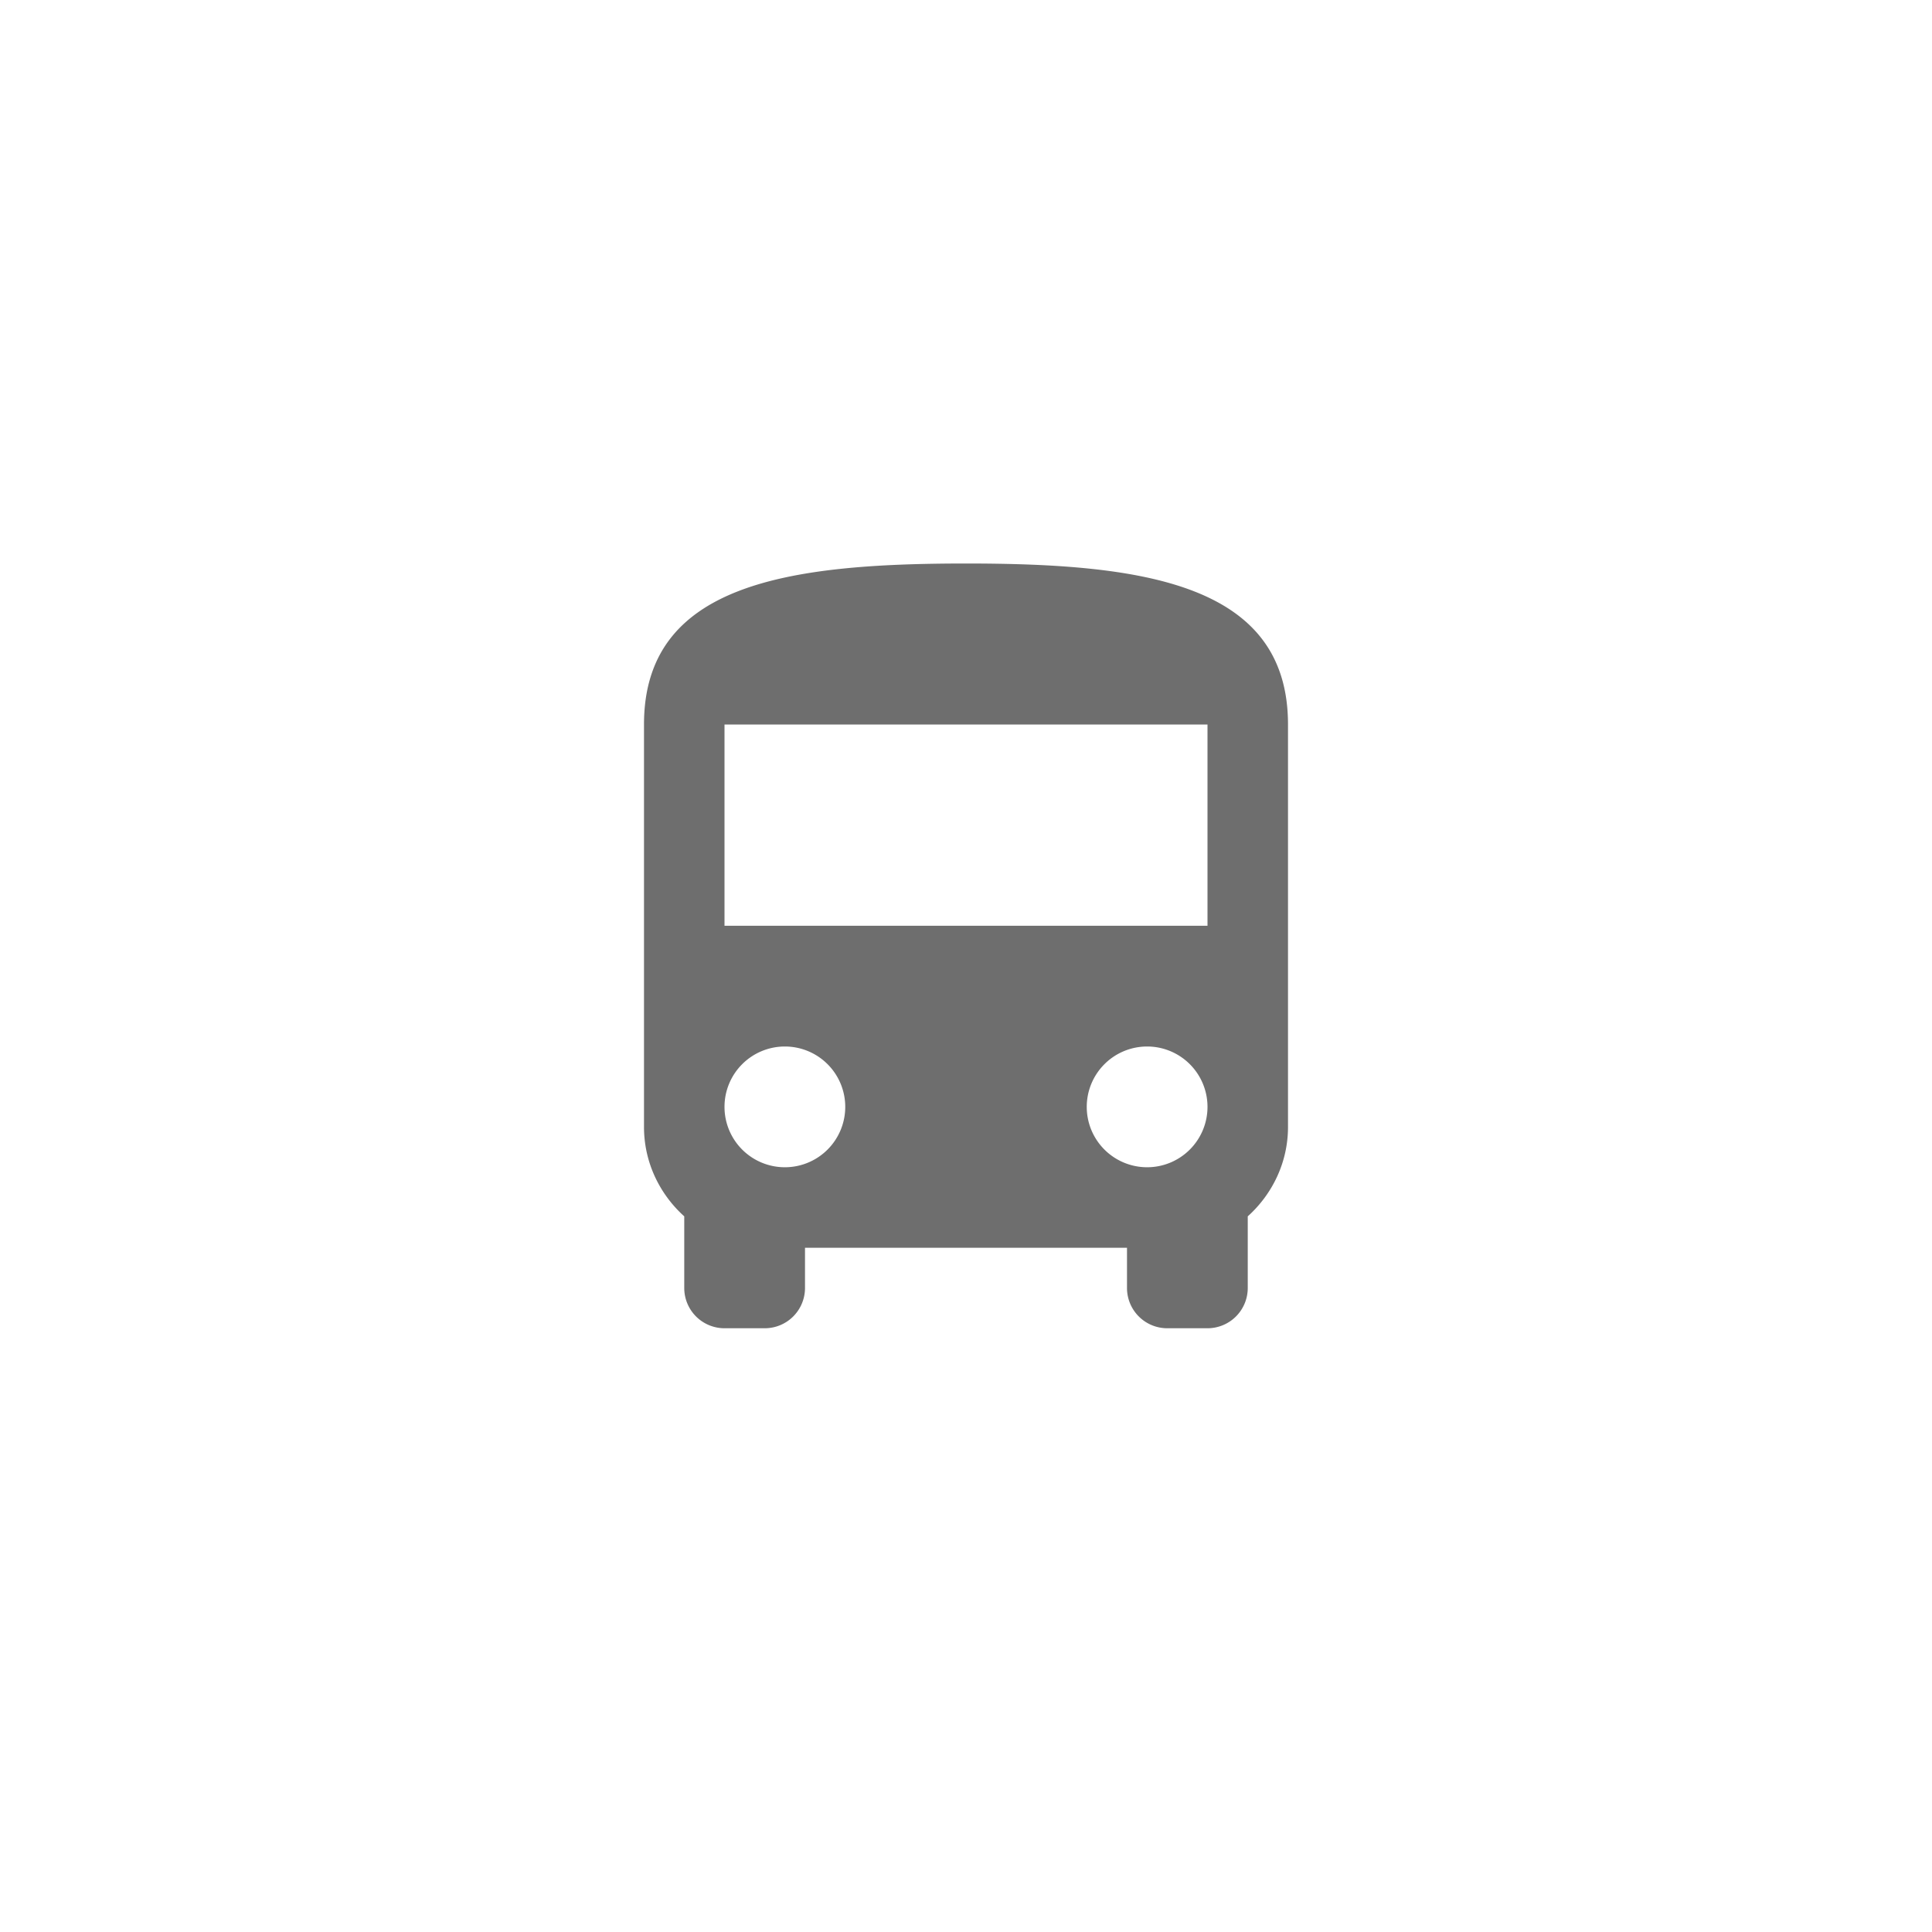 <svg xmlns="http://www.w3.org/2000/svg" viewBox="0 0 24 24" fill="#6e6e6e"><path transform="scale(0.5) translate(12 12)" d="M18,11H6V6H18M16.5,17A1.5,1.5 0 0,1 15,15.5A1.5,1.5 0 0,1 16.5,14A1.5,1.5 0 0,1 18,15.5A1.5,1.5 0 0,1 16.5,17M7.5,17A1.5,1.5 0 0,1 6,15.5A1.5,1.5 0 0,1 7.5,14A1.5,1.5 0 0,1 9,15.5A1.5,1.5 0 0,1 7.5,17M4,16C4,16.88 4.39,17.67 5,18.22V20A1,1 0 0,0 6,21H7A1,1 0 0,0 8,20V19H16V20A1,1 0 0,0 17,21H18A1,1 0 0,0 19,20V18.22C19.61,17.67 20,16.88 20,16V6C20,2.5 16.42,2 12,2C7.58,2 4,2.5 4,6V16Z"/></svg>
